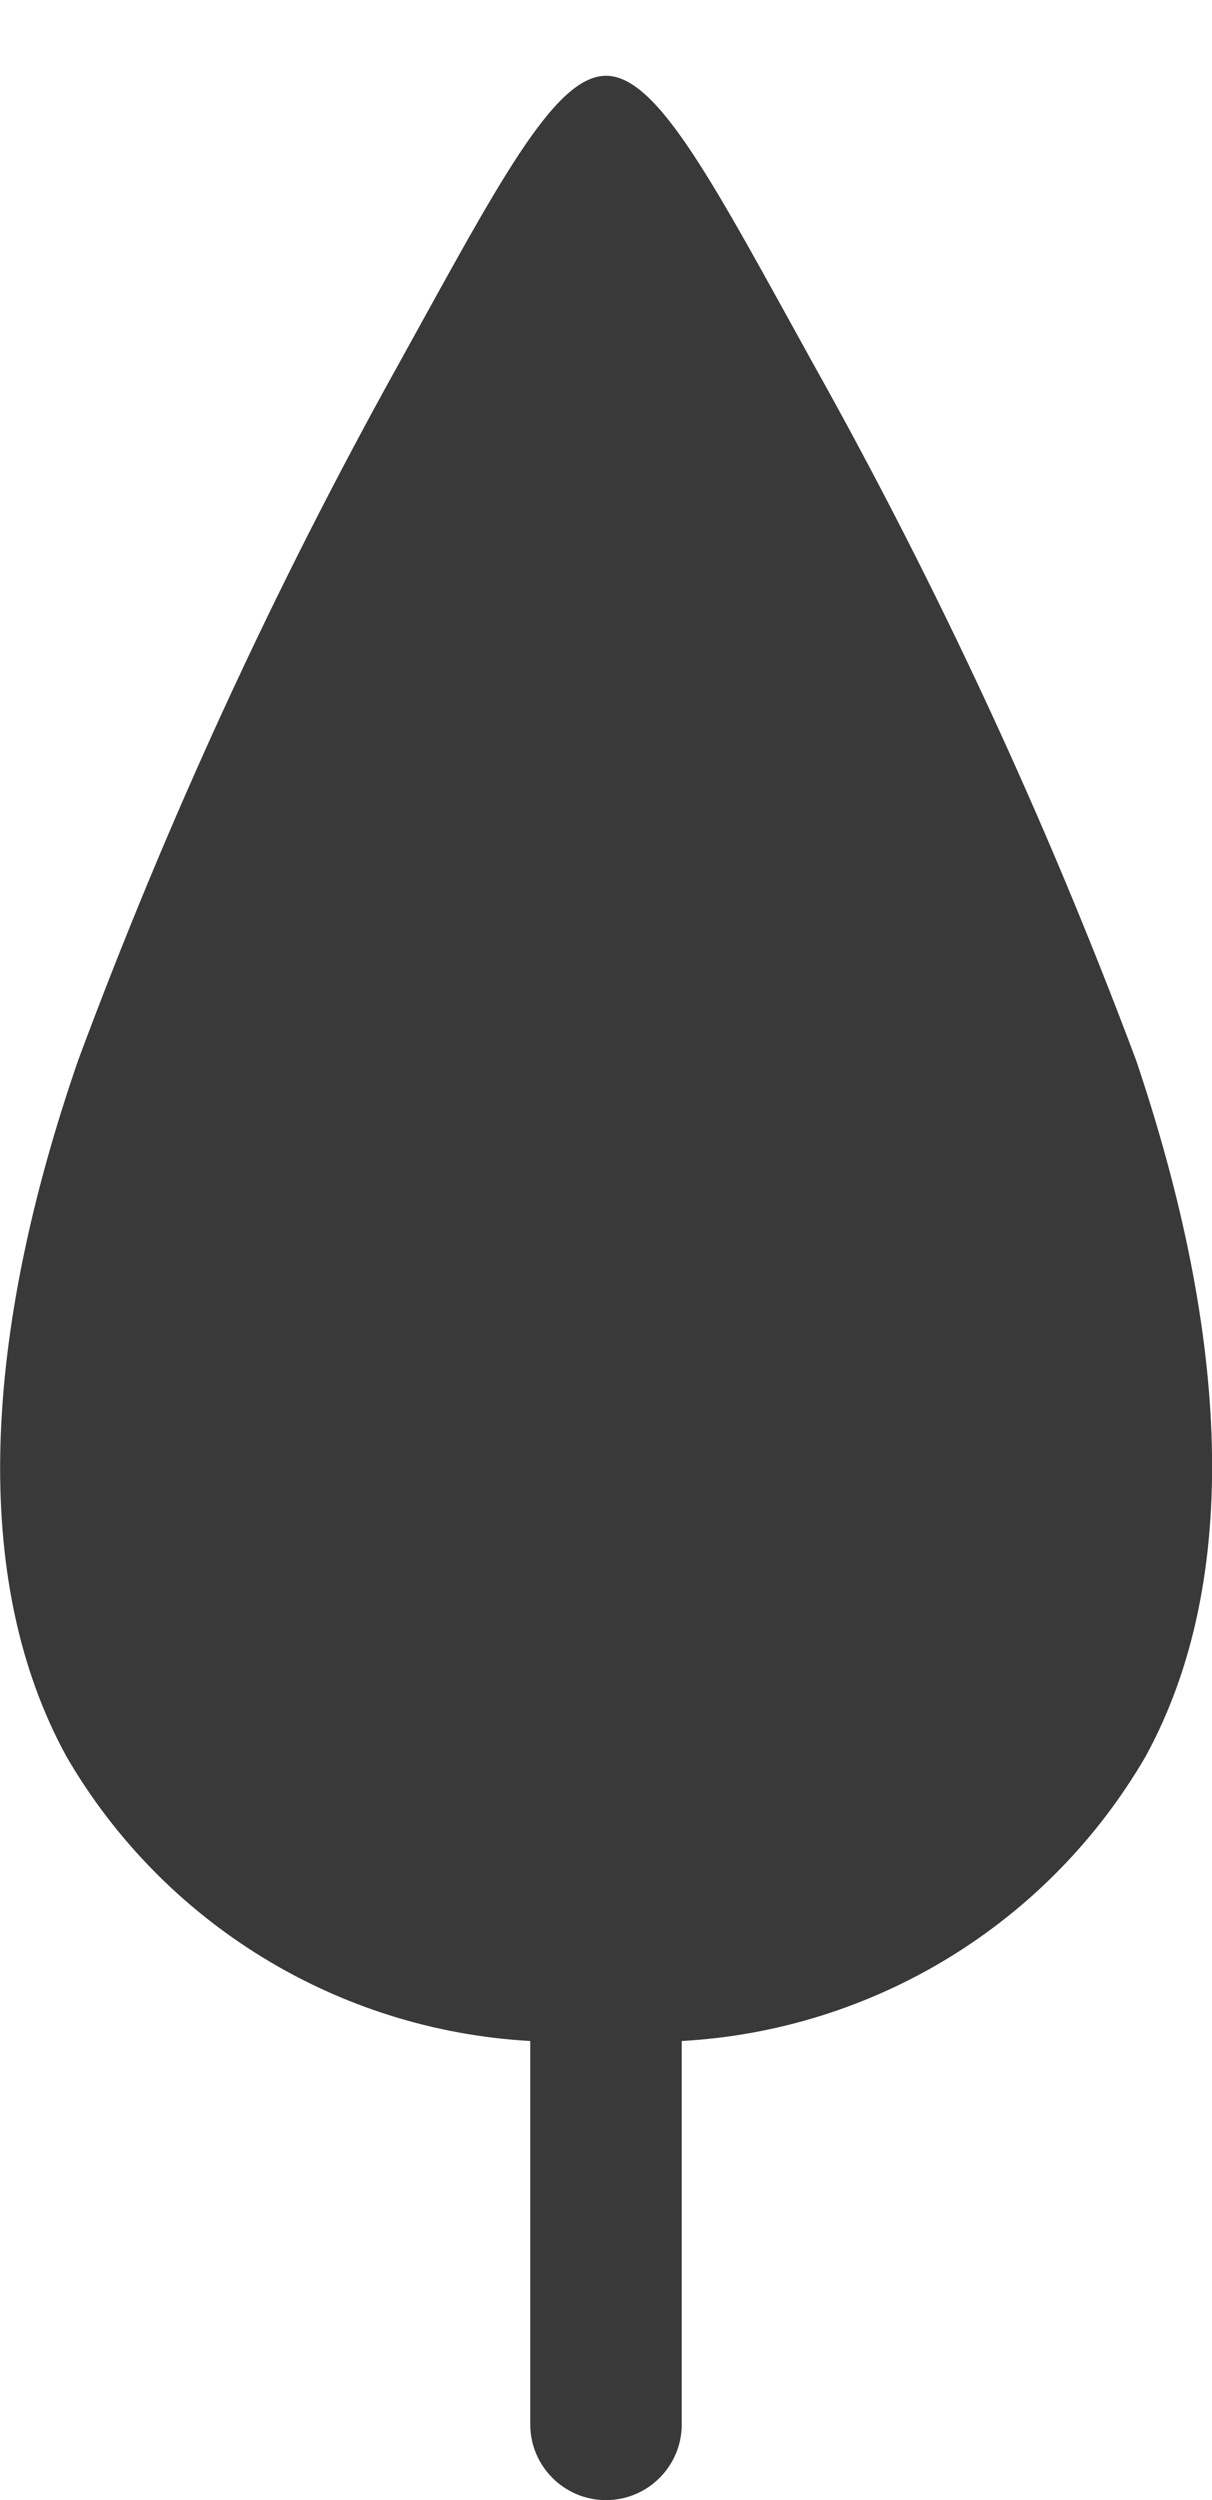 <?xml version="1.0" encoding="UTF-8"?>
<svg width="16px" height="33px" viewBox="0 0 16 33" version="1.1" xmlns="http://www.w3.org/2000/svg" xmlns:xlink="http://www.w3.org/1999/xlink">
    <title>pictograms/no_container/tree_small</title>
    <g id="Symbols" stroke="none" stroke-width="1" fill="none" fill-rule="evenodd">
        <g id="pictograms/Weather-&amp;-More/tree-small" transform="translate(-40, -37)" fill="#39393A">
            <path d="M55.12,60.19 C53.84,62.389 51.541,63.798 49,63.94 L49,69 C49,69.552 48.552,70 48,70 C47.448,70 47,69.552 47,69 L47,63.94 C44.459,63.798 42.16,62.389 40.88,60.19 C39.59,57.84 39.79,54.59 41.03,51 C42.205,47.834 43.619,44.762 45.26,41.81 C46.56,39.46 47.31,38 48,38 C48.69,38 49.44,39.46 50.74,41.81 C52.391,44.761 53.815,47.833 55,51 C56.21,54.59 56.41,57.84 55.12,60.19 Z" id="●-Pictogram"></path>
        </g>
    </g>
</svg>